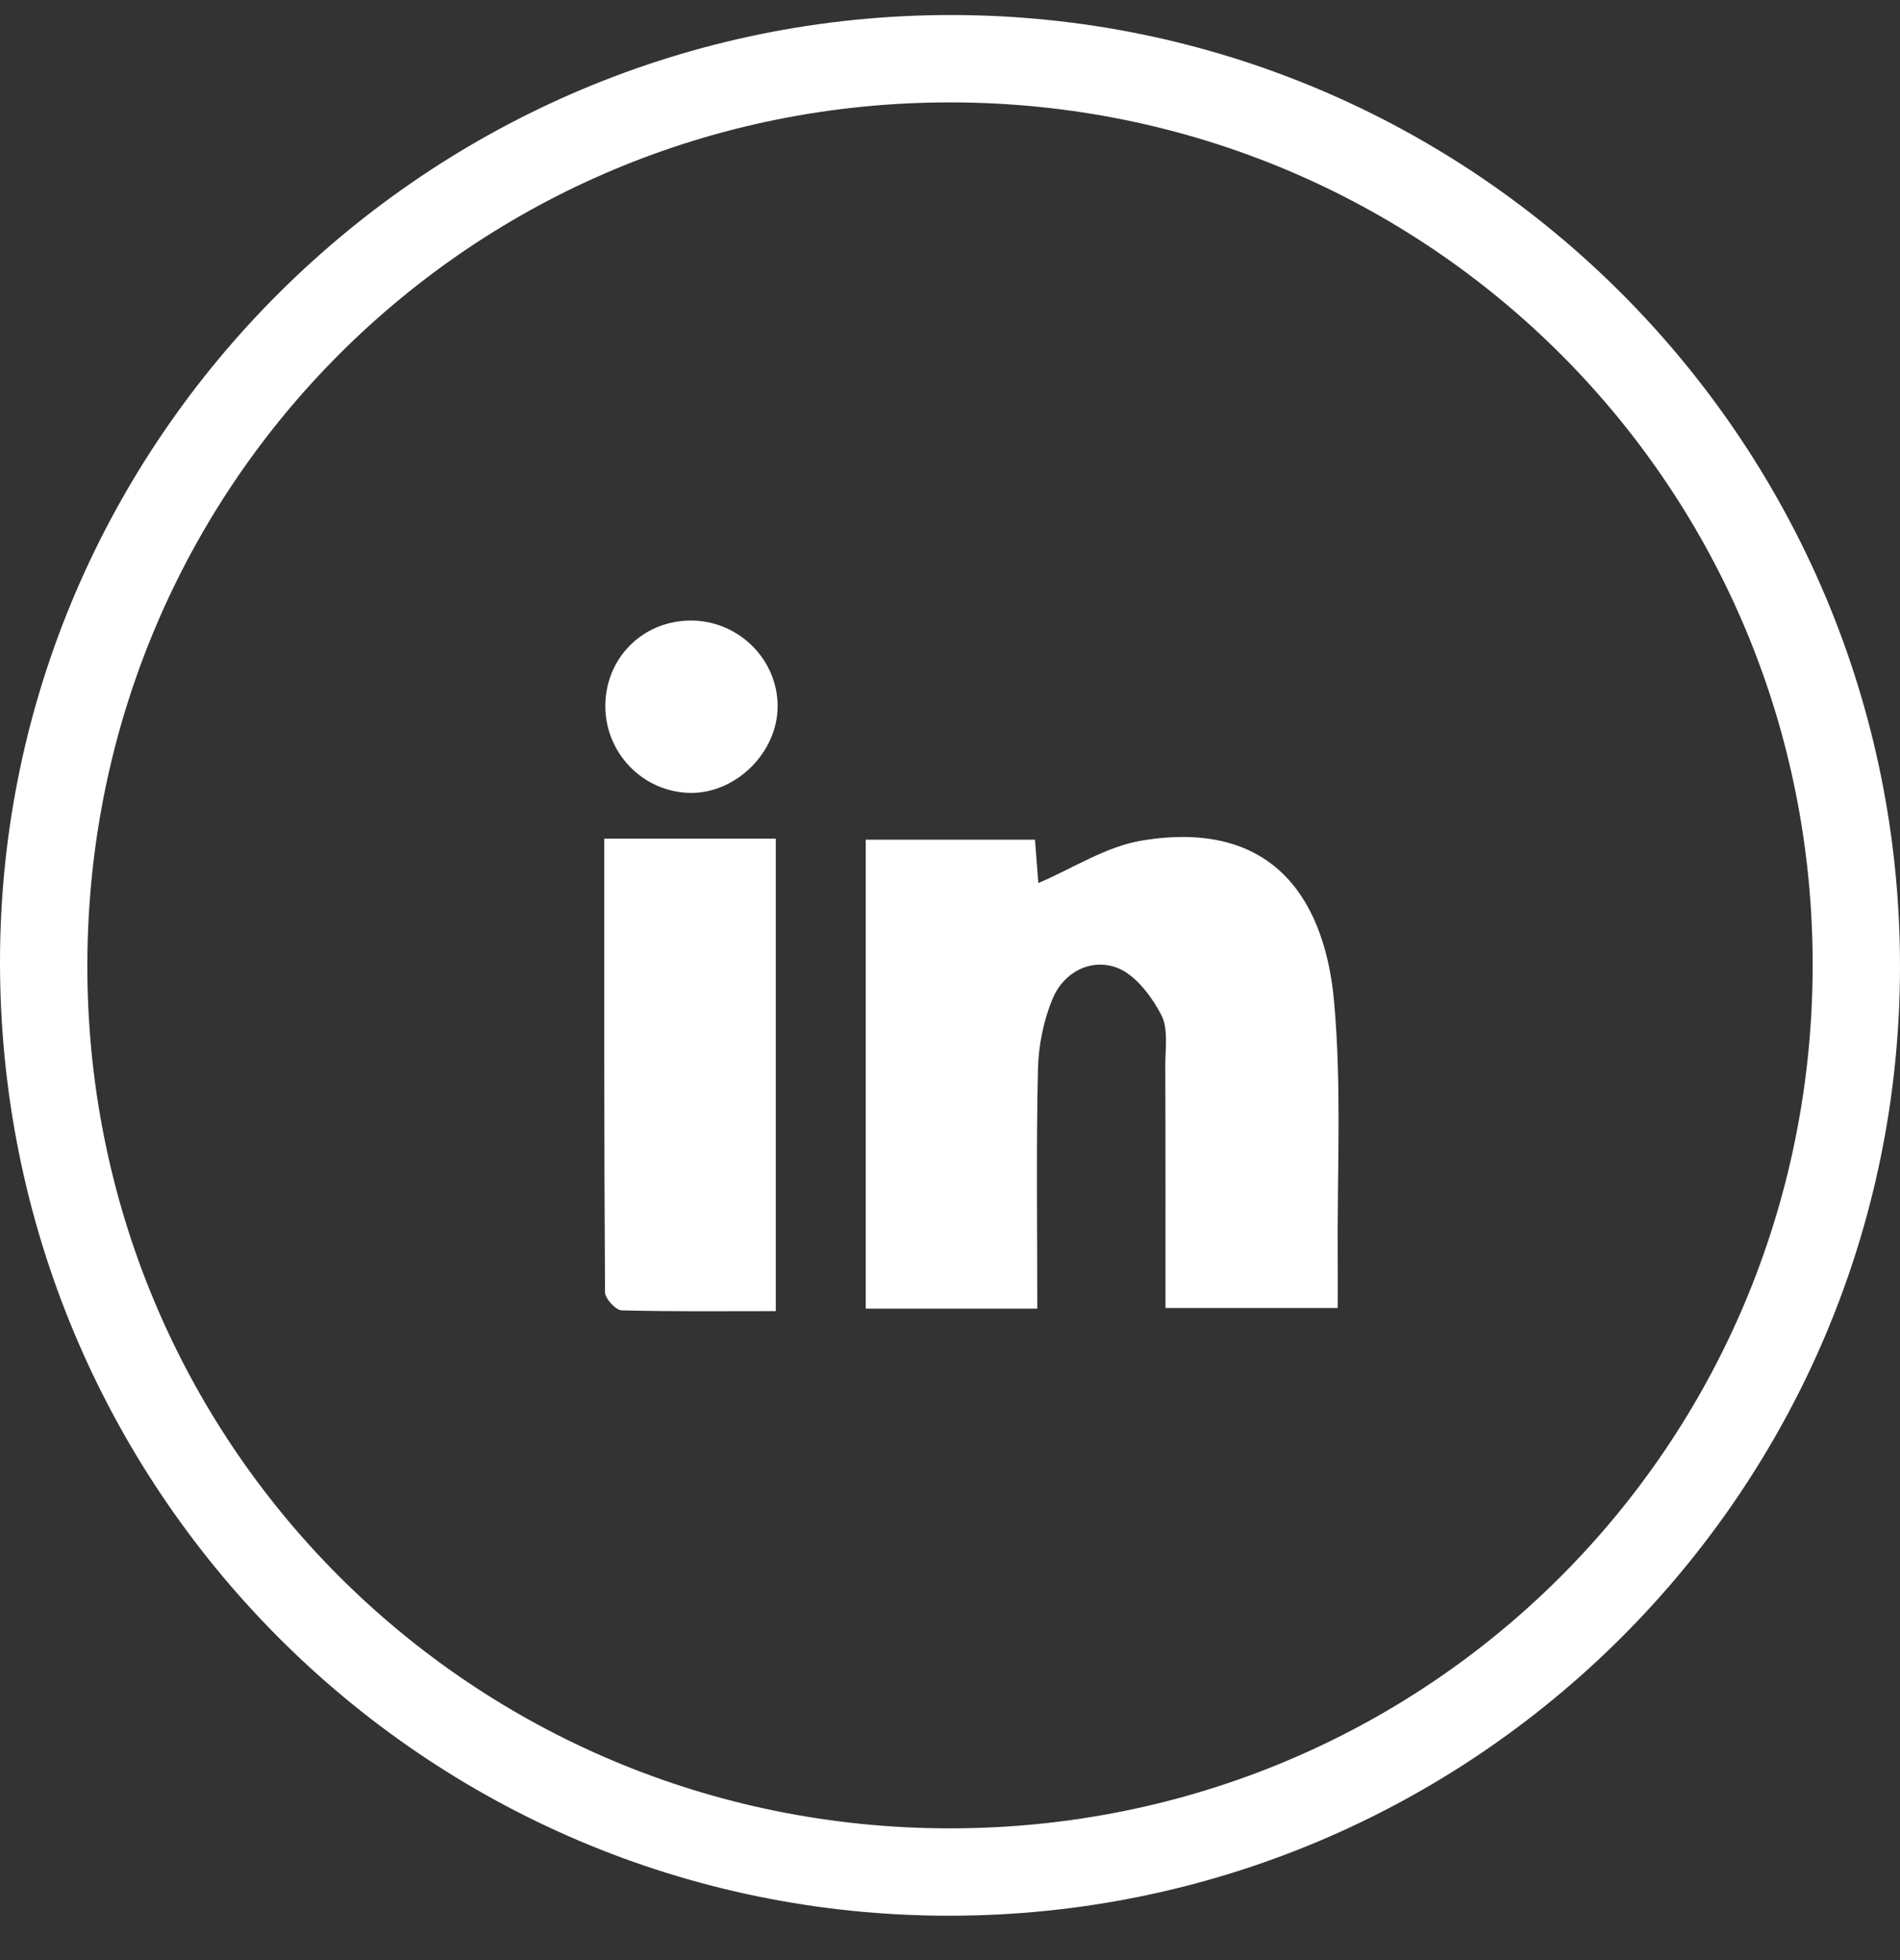 <svg width="32" height="33" viewBox="0 0 32 33" fill="none" xmlns="http://www.w3.org/2000/svg">
<rect x="0" y="0" width="32" height="33" fill="#333333" stroke="none"/>
<path d="M16.024 0.253C24.847 0.258 32.005 7.437 32 16.277C31.995 25.1 24.816 32.258 15.976 32.253C7.127 32.248 -0.017 25.054 3.20861e-05 16.167C0.018 7.392 7.211 0.248 16.024 0.253ZM15.992 30.782C24.042 30.787 30.501 24.347 30.529 16.292C30.556 8.223 24.082 1.729 16.008 1.724C7.958 1.719 1.499 8.159 1.471 16.214C1.444 24.283 7.918 30.777 15.992 30.782Z" fill="white"/>
<path d="M17.47 22.032H14.581V14.137H17.431C17.454 14.435 17.476 14.716 17.488 14.867C18.058 14.626 18.626 14.25 19.239 14.15C21.553 13.772 22.325 15.286 22.468 16.854C22.599 18.3 22.518 19.764 22.53 21.221C22.533 21.468 22.53 21.716 22.53 22.021H19.629C19.629 20.641 19.631 19.291 19.626 17.941C19.626 17.651 19.68 17.315 19.556 17.082C19.389 16.767 19.119 16.407 18.81 16.292C18.376 16.131 17.918 16.362 17.73 16.81C17.575 17.18 17.49 17.604 17.481 18.005C17.451 19.331 17.47 20.659 17.47 22.032Z" fill="white"/>
<path d="M10.177 14.119H13.066V22.074C12.201 22.074 11.335 22.084 10.47 22.061C10.37 22.058 10.191 21.863 10.19 21.756C10.173 19.223 10.177 16.691 10.177 14.118V14.119Z" fill="white"/>
<path d="M10.195 11.895C10.191 11.097 10.803 10.465 11.604 10.448C12.415 10.429 13.096 11.085 13.097 11.887C13.099 12.669 12.389 13.369 11.611 13.349C10.83 13.33 10.198 12.683 10.195 11.894V11.895Z" fill="white"/>
</svg>
